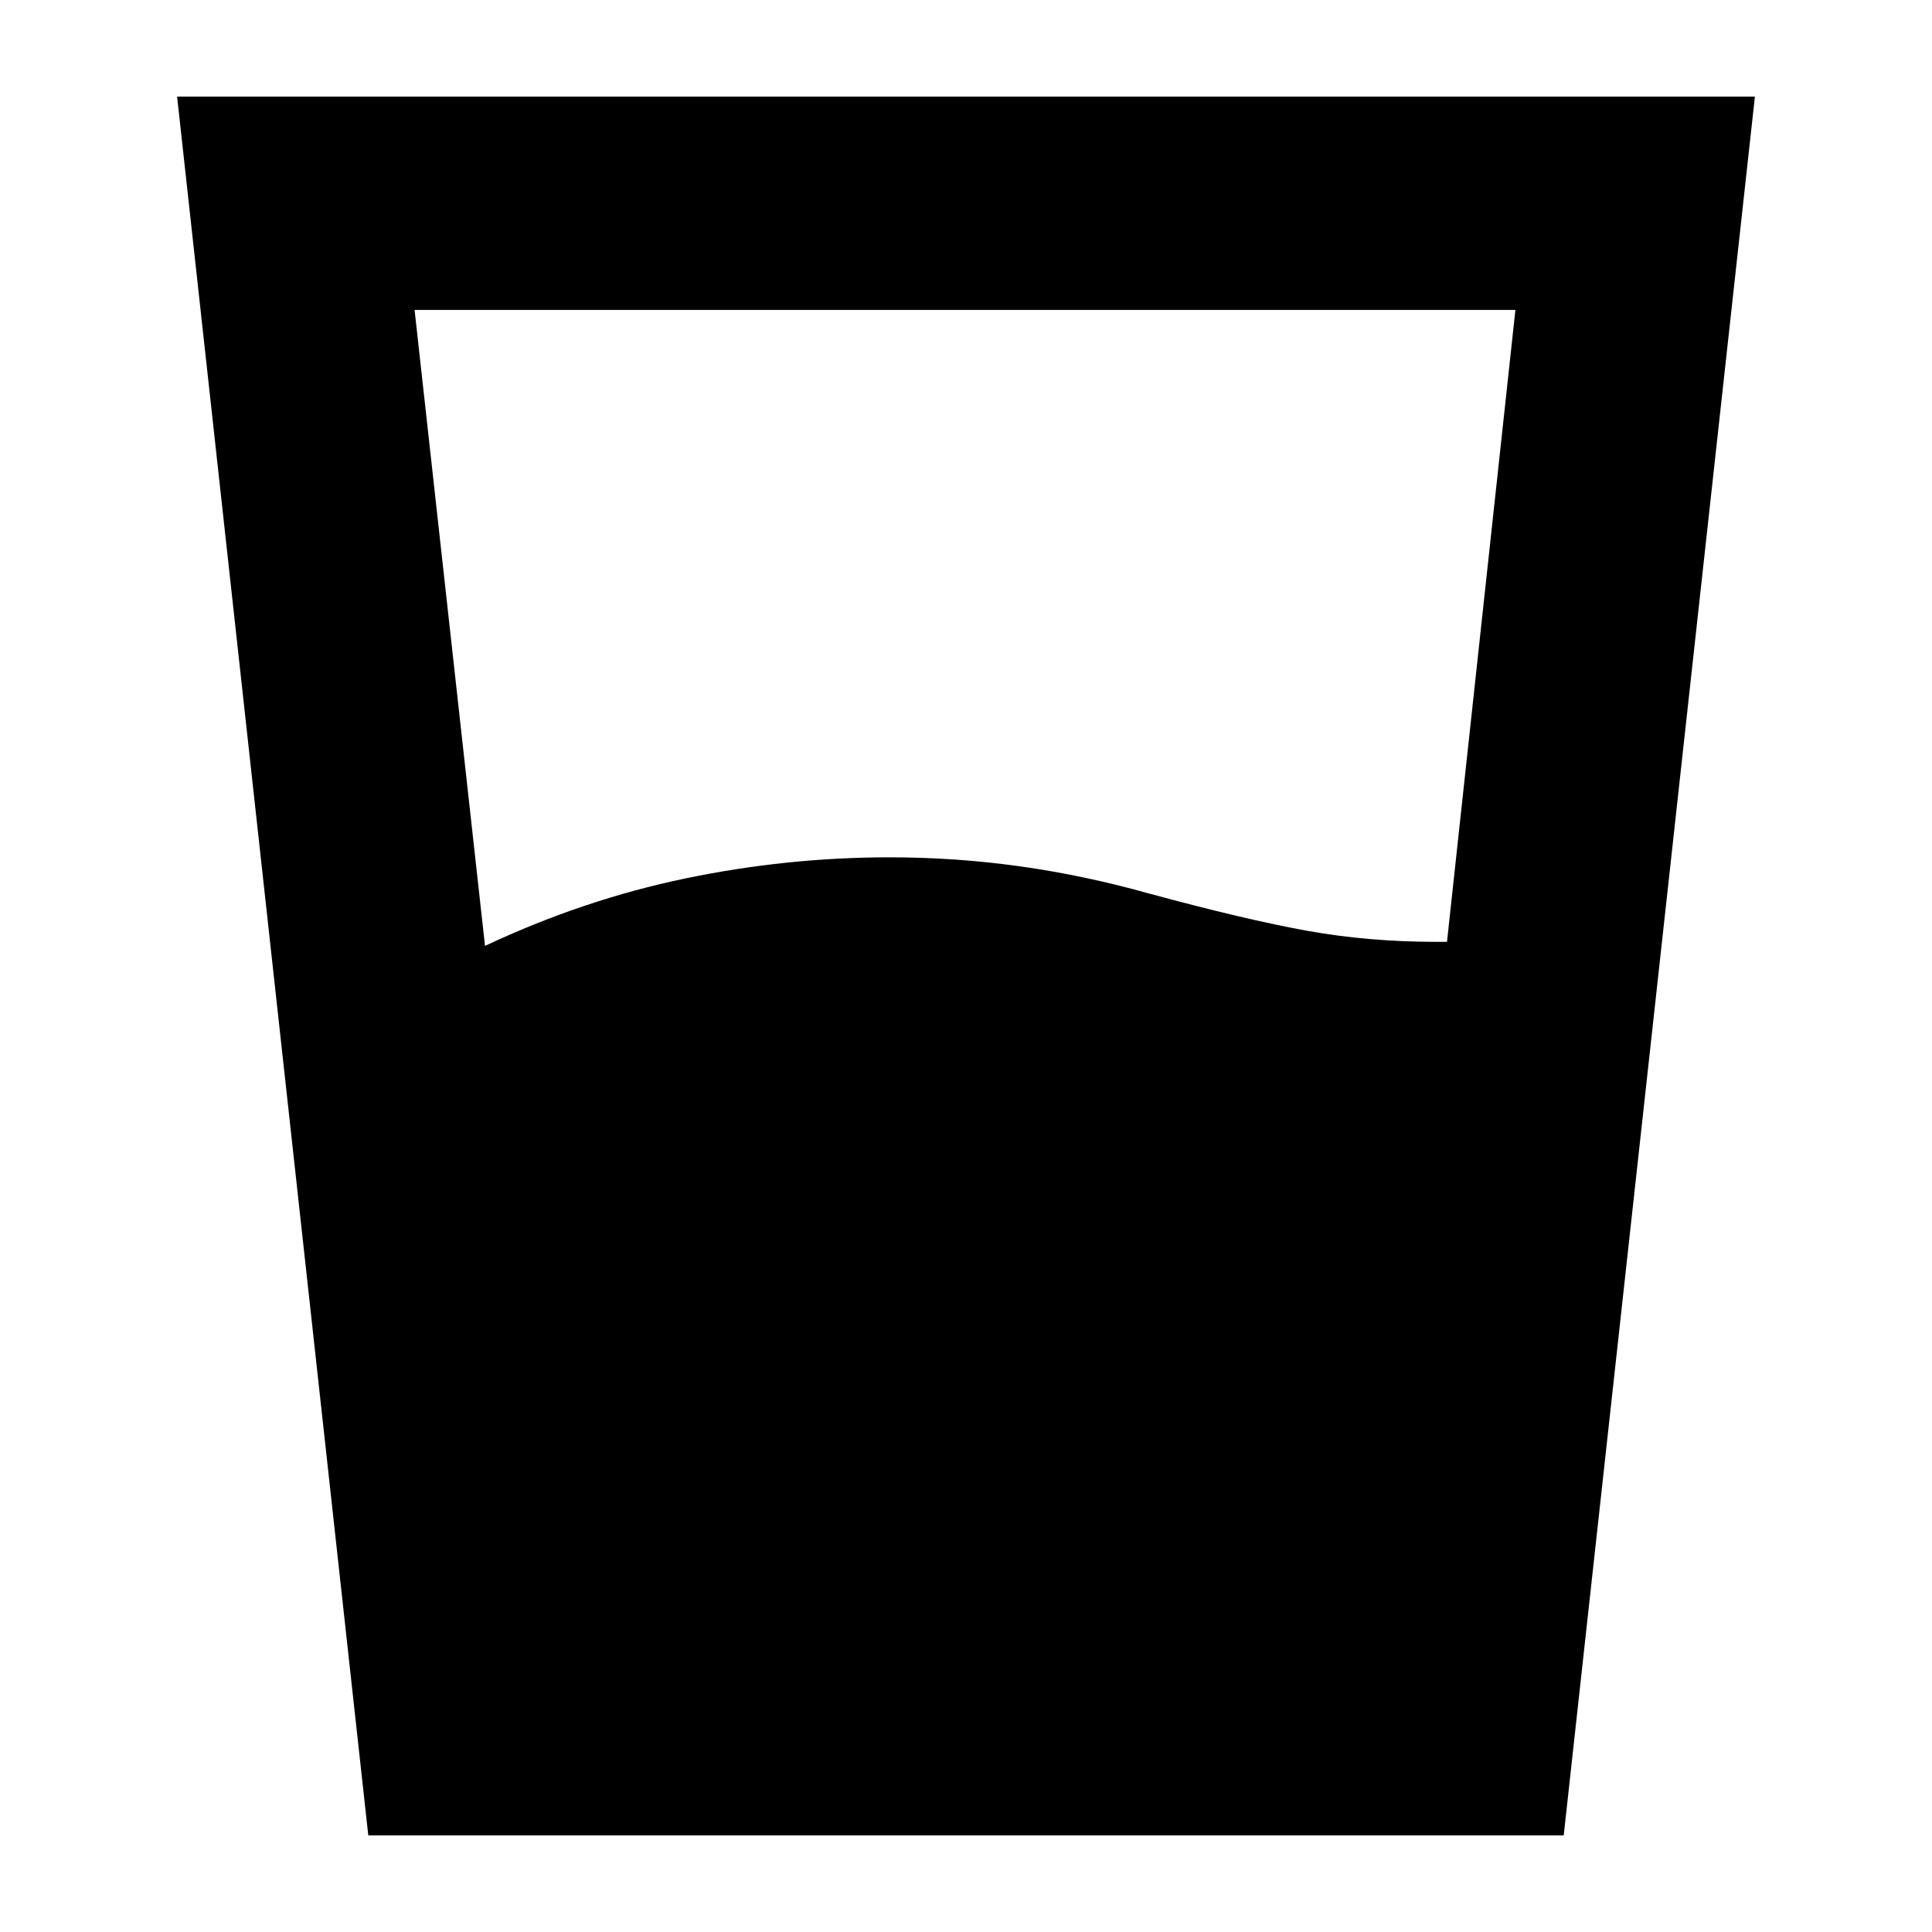 <svg xmlns="http://www.w3.org/2000/svg" height="24" viewBox="0 -960 960 960" width="24"><path d="M241-490q49-23 99.5-33.5T442-534q33 0 65 4.5t64 13.5q48 13 78.5 18.5T714-492h5l34-314H206l35 316ZM183-48 88-912h784L777-48H183Z"/></svg>